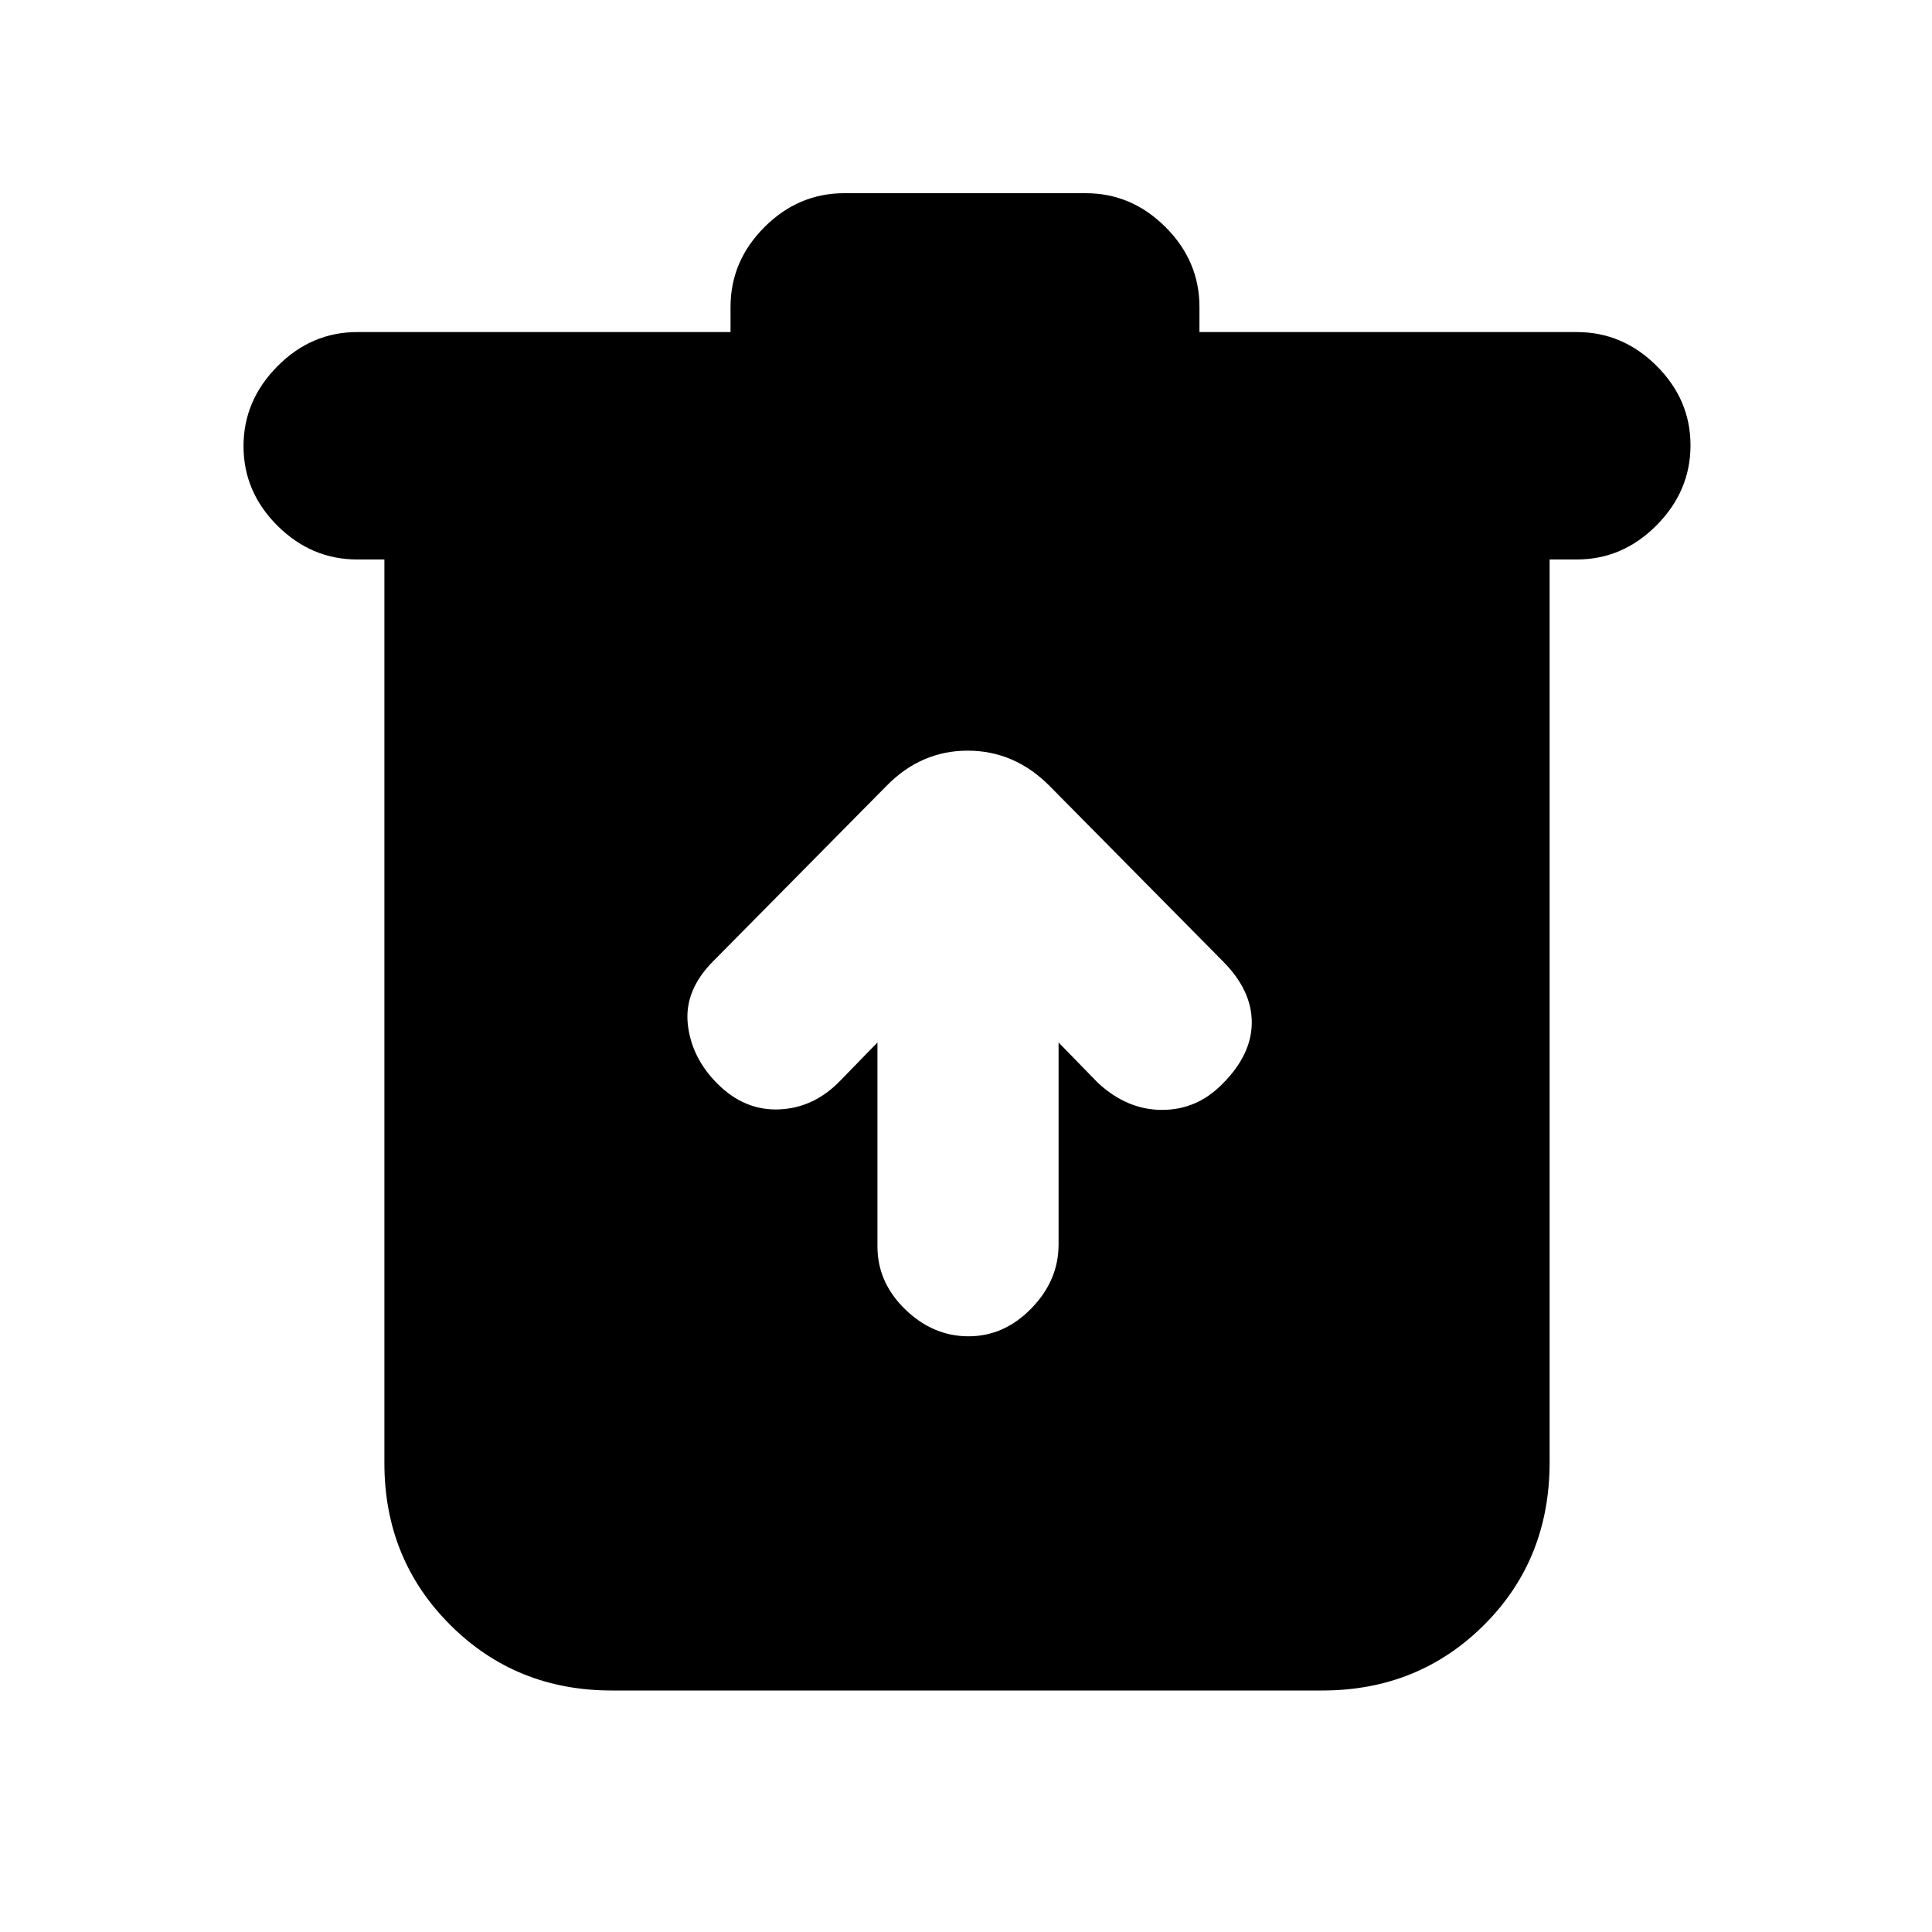 <svg xmlns="http://www.w3.org/2000/svg" height="20" viewBox="0 -960 960 960" width="20"><path d="M304-120q-47.7 0-80.35-32.65Q191-185.3 191-233v-449h-13.5q-22.8 0-39.65-16.79Q121-715.58 121-738.29T137.85-778q16.85-17 39.65-17H363v-12.5q0-22.8 16.85-39.65Q396.7-864 419.5-864h120q22.8 0 39.65 16.85Q596-830.3 596-807.5v12.5h187.5q22.8 0 39.65 16.79Q840-761.42 840-738.71T823.15-699q-16.85 17-39.65 17H770v448.57q0 48.43-32.65 80.93Q704.7-120 657-120H304Zm132-322v101.36q0 17.86 13.79 31.25t31.5 13.39q17.71 0 31.21-13.89t13.5-31.75V-442l19.5 20q14.5 13.5 31.92 13.5 17.41 0 30.08-13Q622-436 622-452t-14.5-30.5l-86.14-87.14Q504-587 480.82-587t-40.32 17.5l-86 87Q340-468 341.75-451.25t14.75 29.75q13.5 13.5 30.75 12.75T417.5-423l18.5-19Z"/></svg>